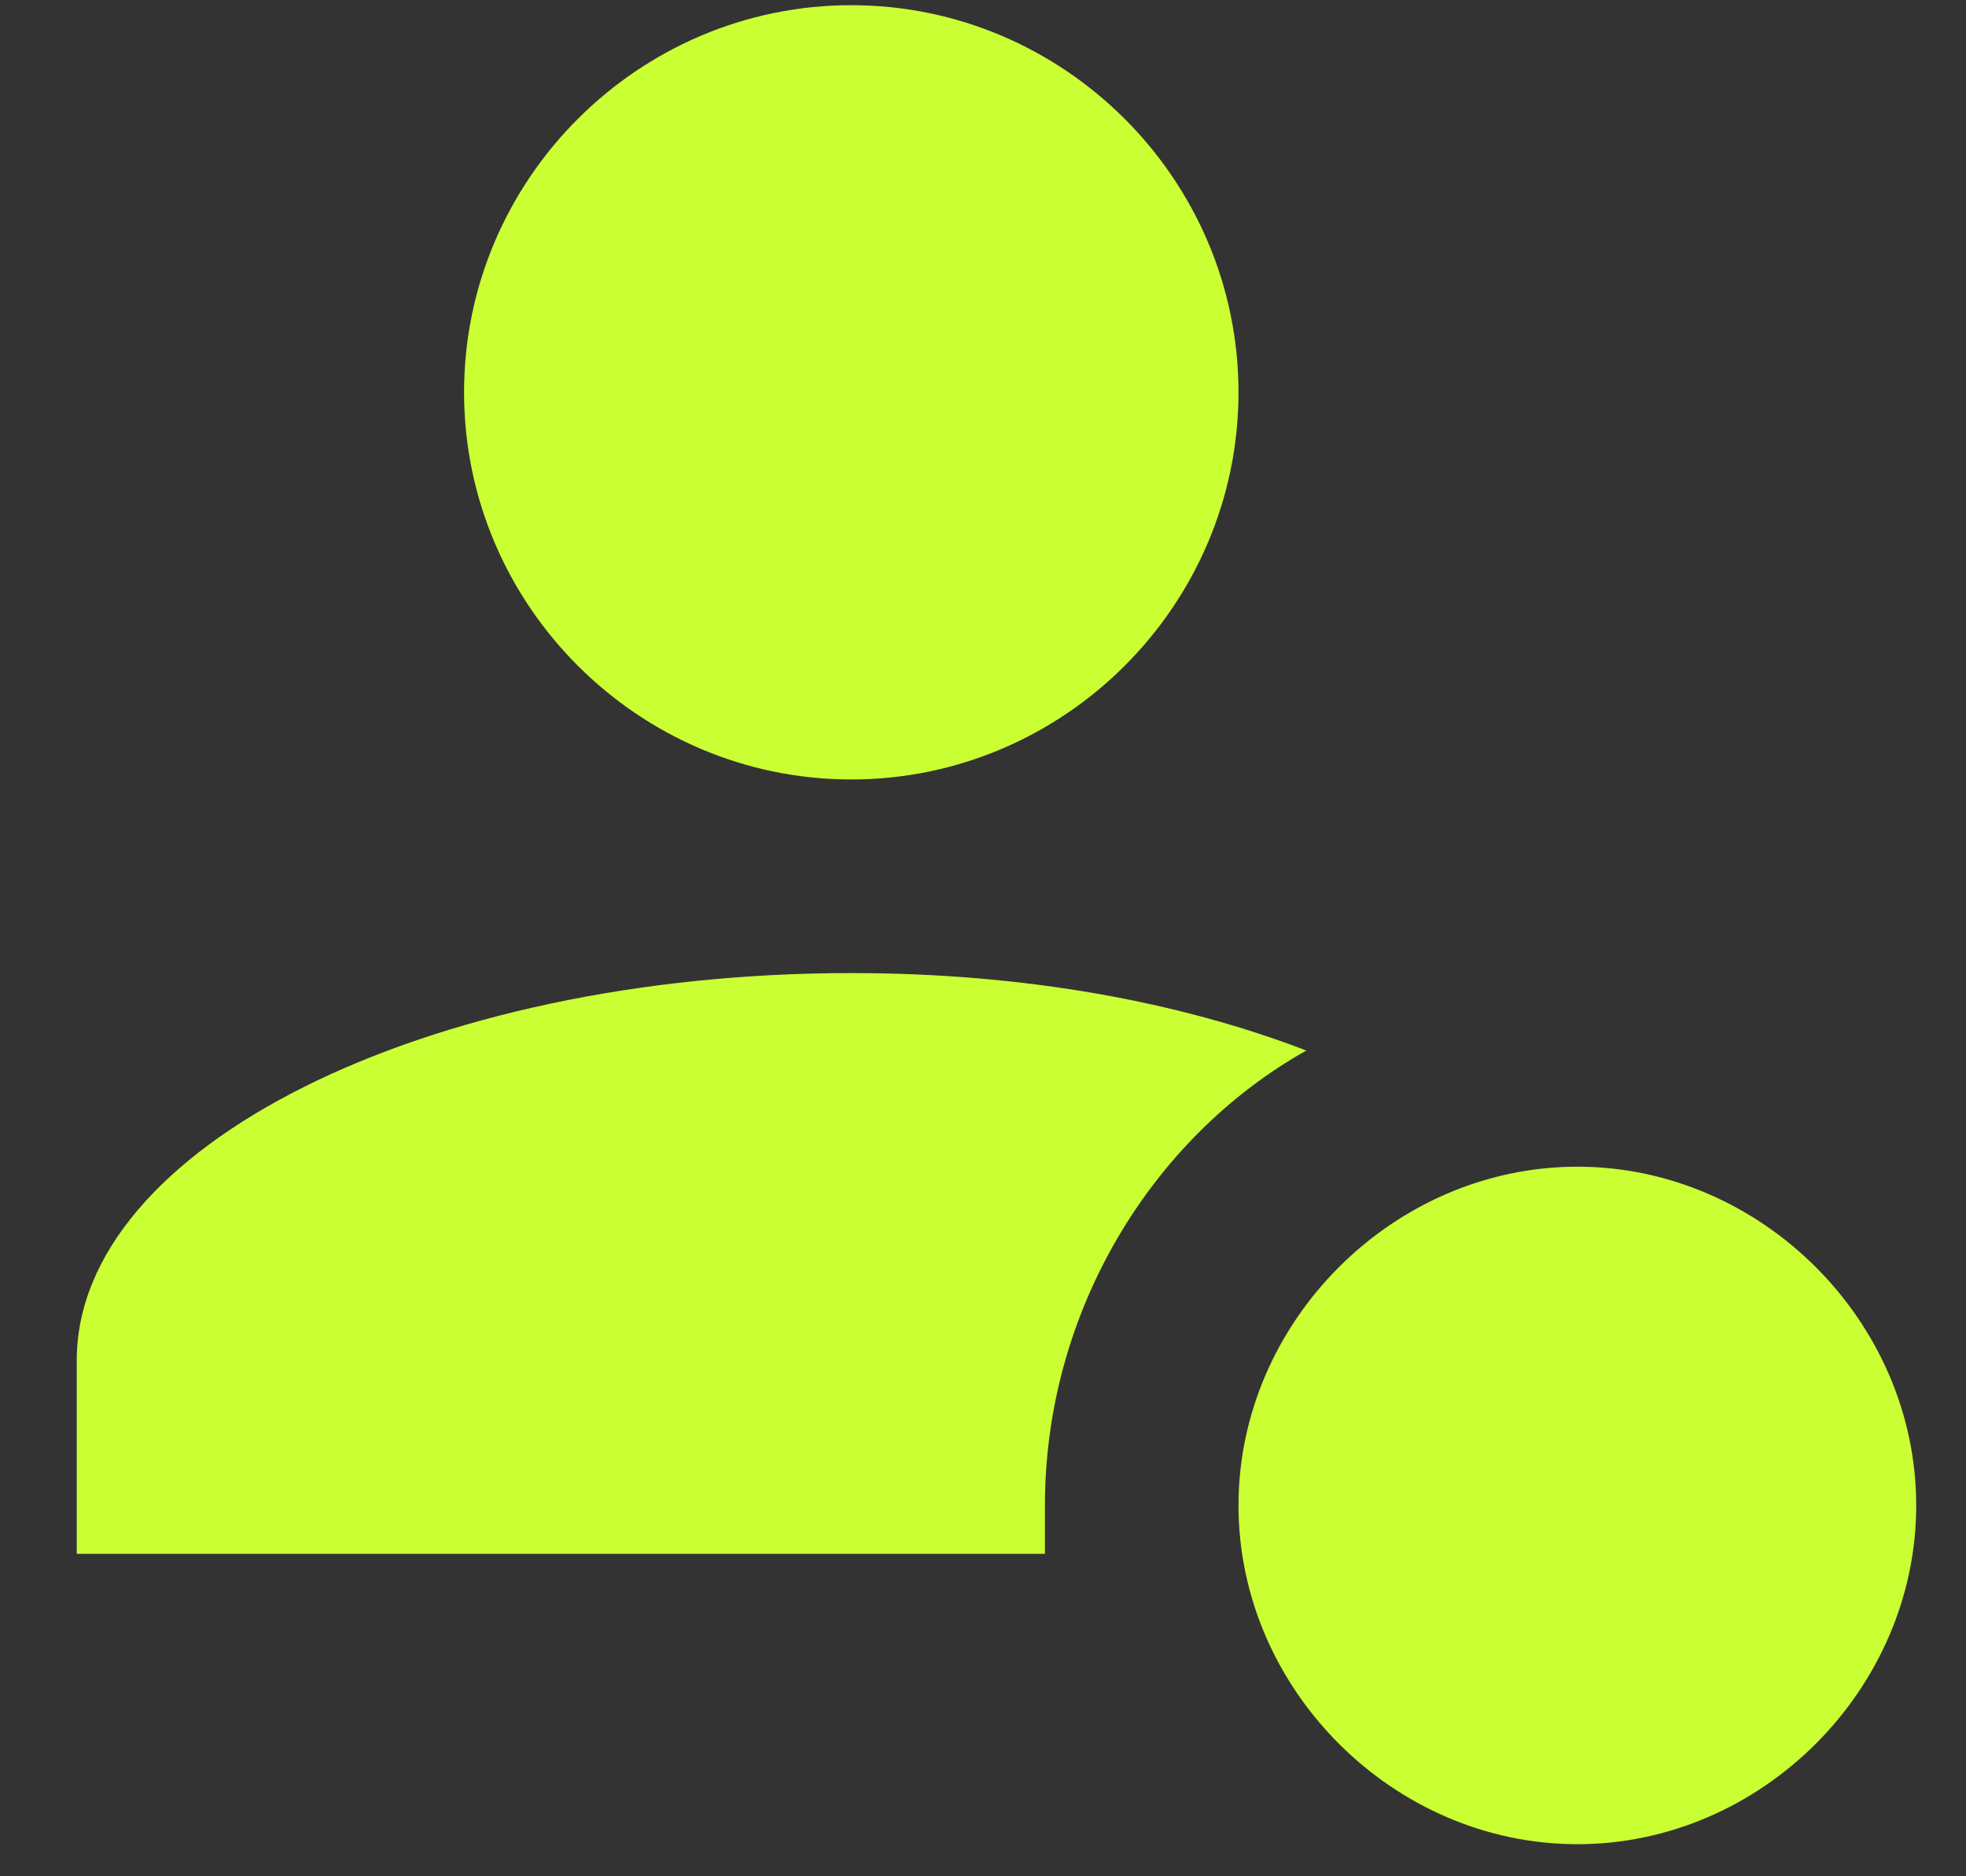 <svg width="22" height="21" viewBox="0 0 22 21" fill="none" xmlns="http://www.w3.org/2000/svg">
<rect x="0" y="0" width="22" height="21" fill="#333333" stroke="none"/>
<path d="M11.693 16.849C11.693 14.683 12.884 12.733 14.618 11.758C13.209 11.216 11.476 10.891 9.526 10.891C4.759 10.891 0.859 12.841 0.859 15.224V17.391H11.693V16.849ZM17.651 13.058C15.593 13.058 13.859 14.791 13.859 16.849C13.859 18.908 15.593 20.641 17.651 20.641C19.709 20.641 21.443 18.908 21.443 16.849C21.443 14.791 19.709 13.058 17.651 13.058ZM13.859 4.391C13.859 6.774 11.909 8.724 9.526 8.724C7.143 8.724 5.193 6.774 5.193 4.391C5.193 2.008 7.143 0.058 9.526 0.058C11.909 0.058 13.859 2.008 13.859 4.391Z" fill="#CAFF33"/>
</svg>
